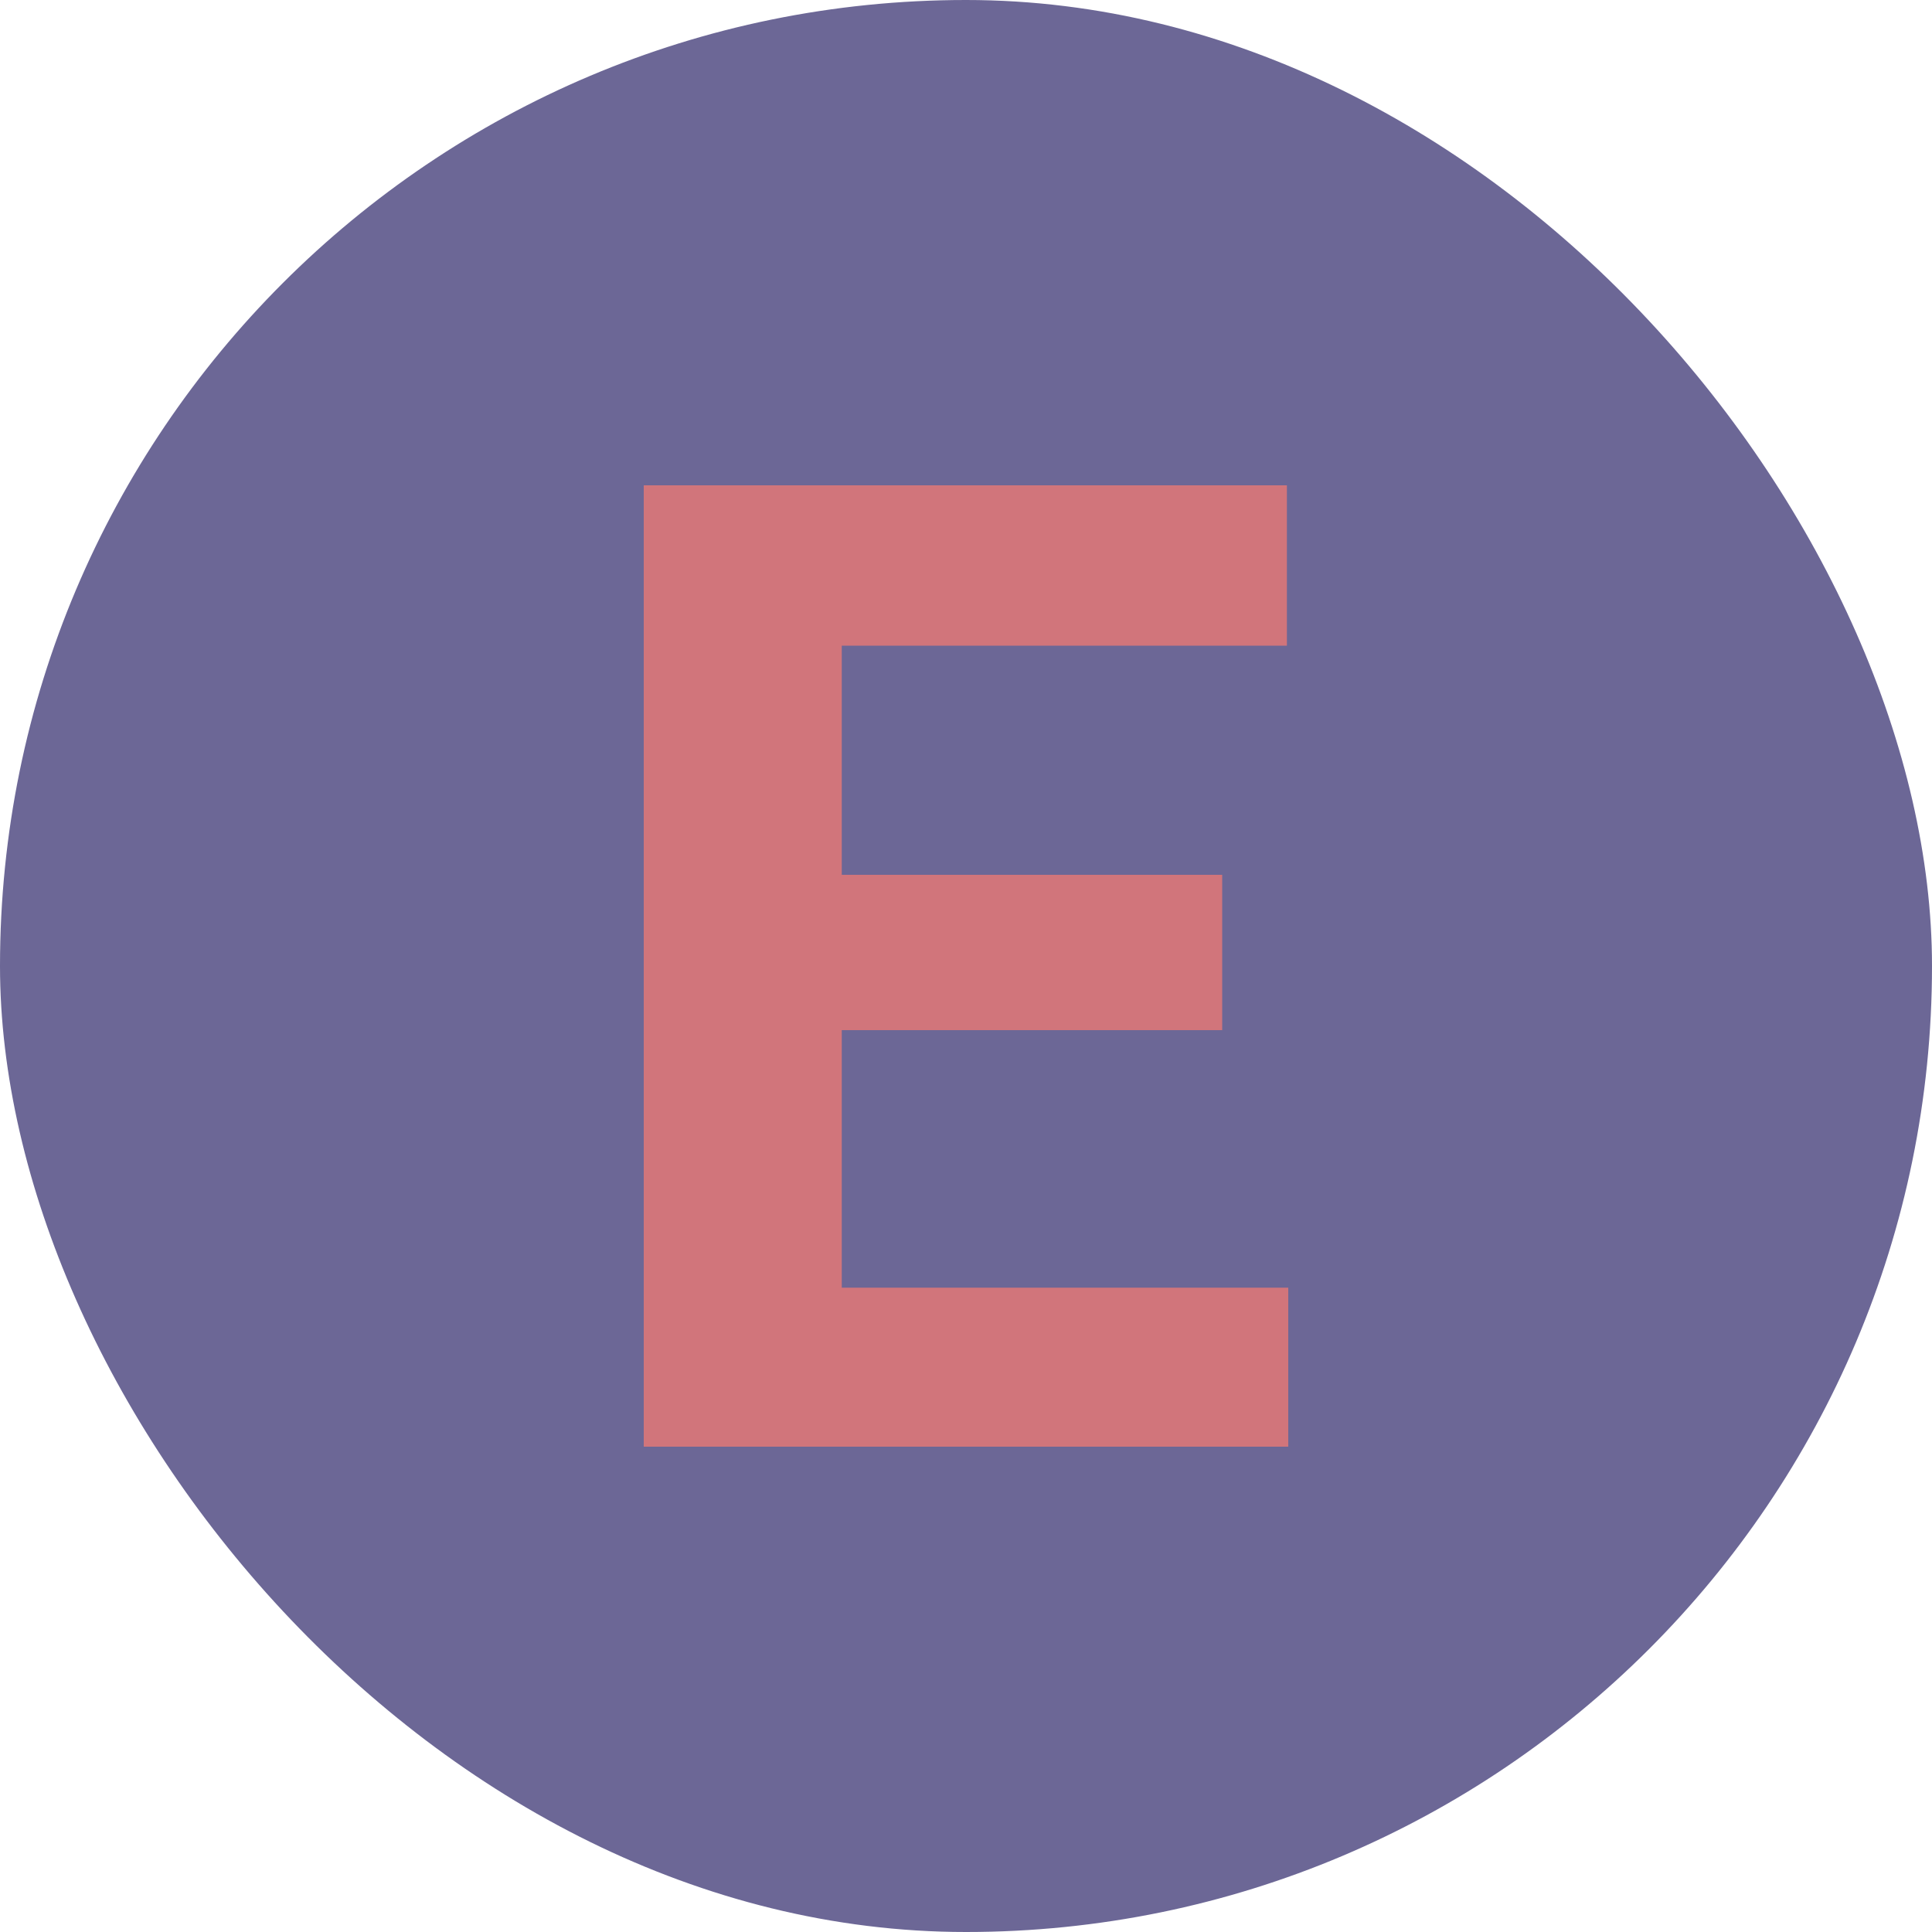 <svg xmlns="http://www.w3.org/2000/svg" width="256" height="256" viewBox="0 0 100 100"><rect width="100" height="100" rx="50" fill="#6c6796"></rect><path fill="#d1757b" d="M63.26 45.28L63.26 53.32L43.57 53.32L43.57 66.65L66.68 66.65L66.68 74.88L33.32 74.88L33.32 25.12L66.61 25.12L66.61 33.42L43.57 33.42L43.57 45.28L63.26 45.28Z"></path></svg>